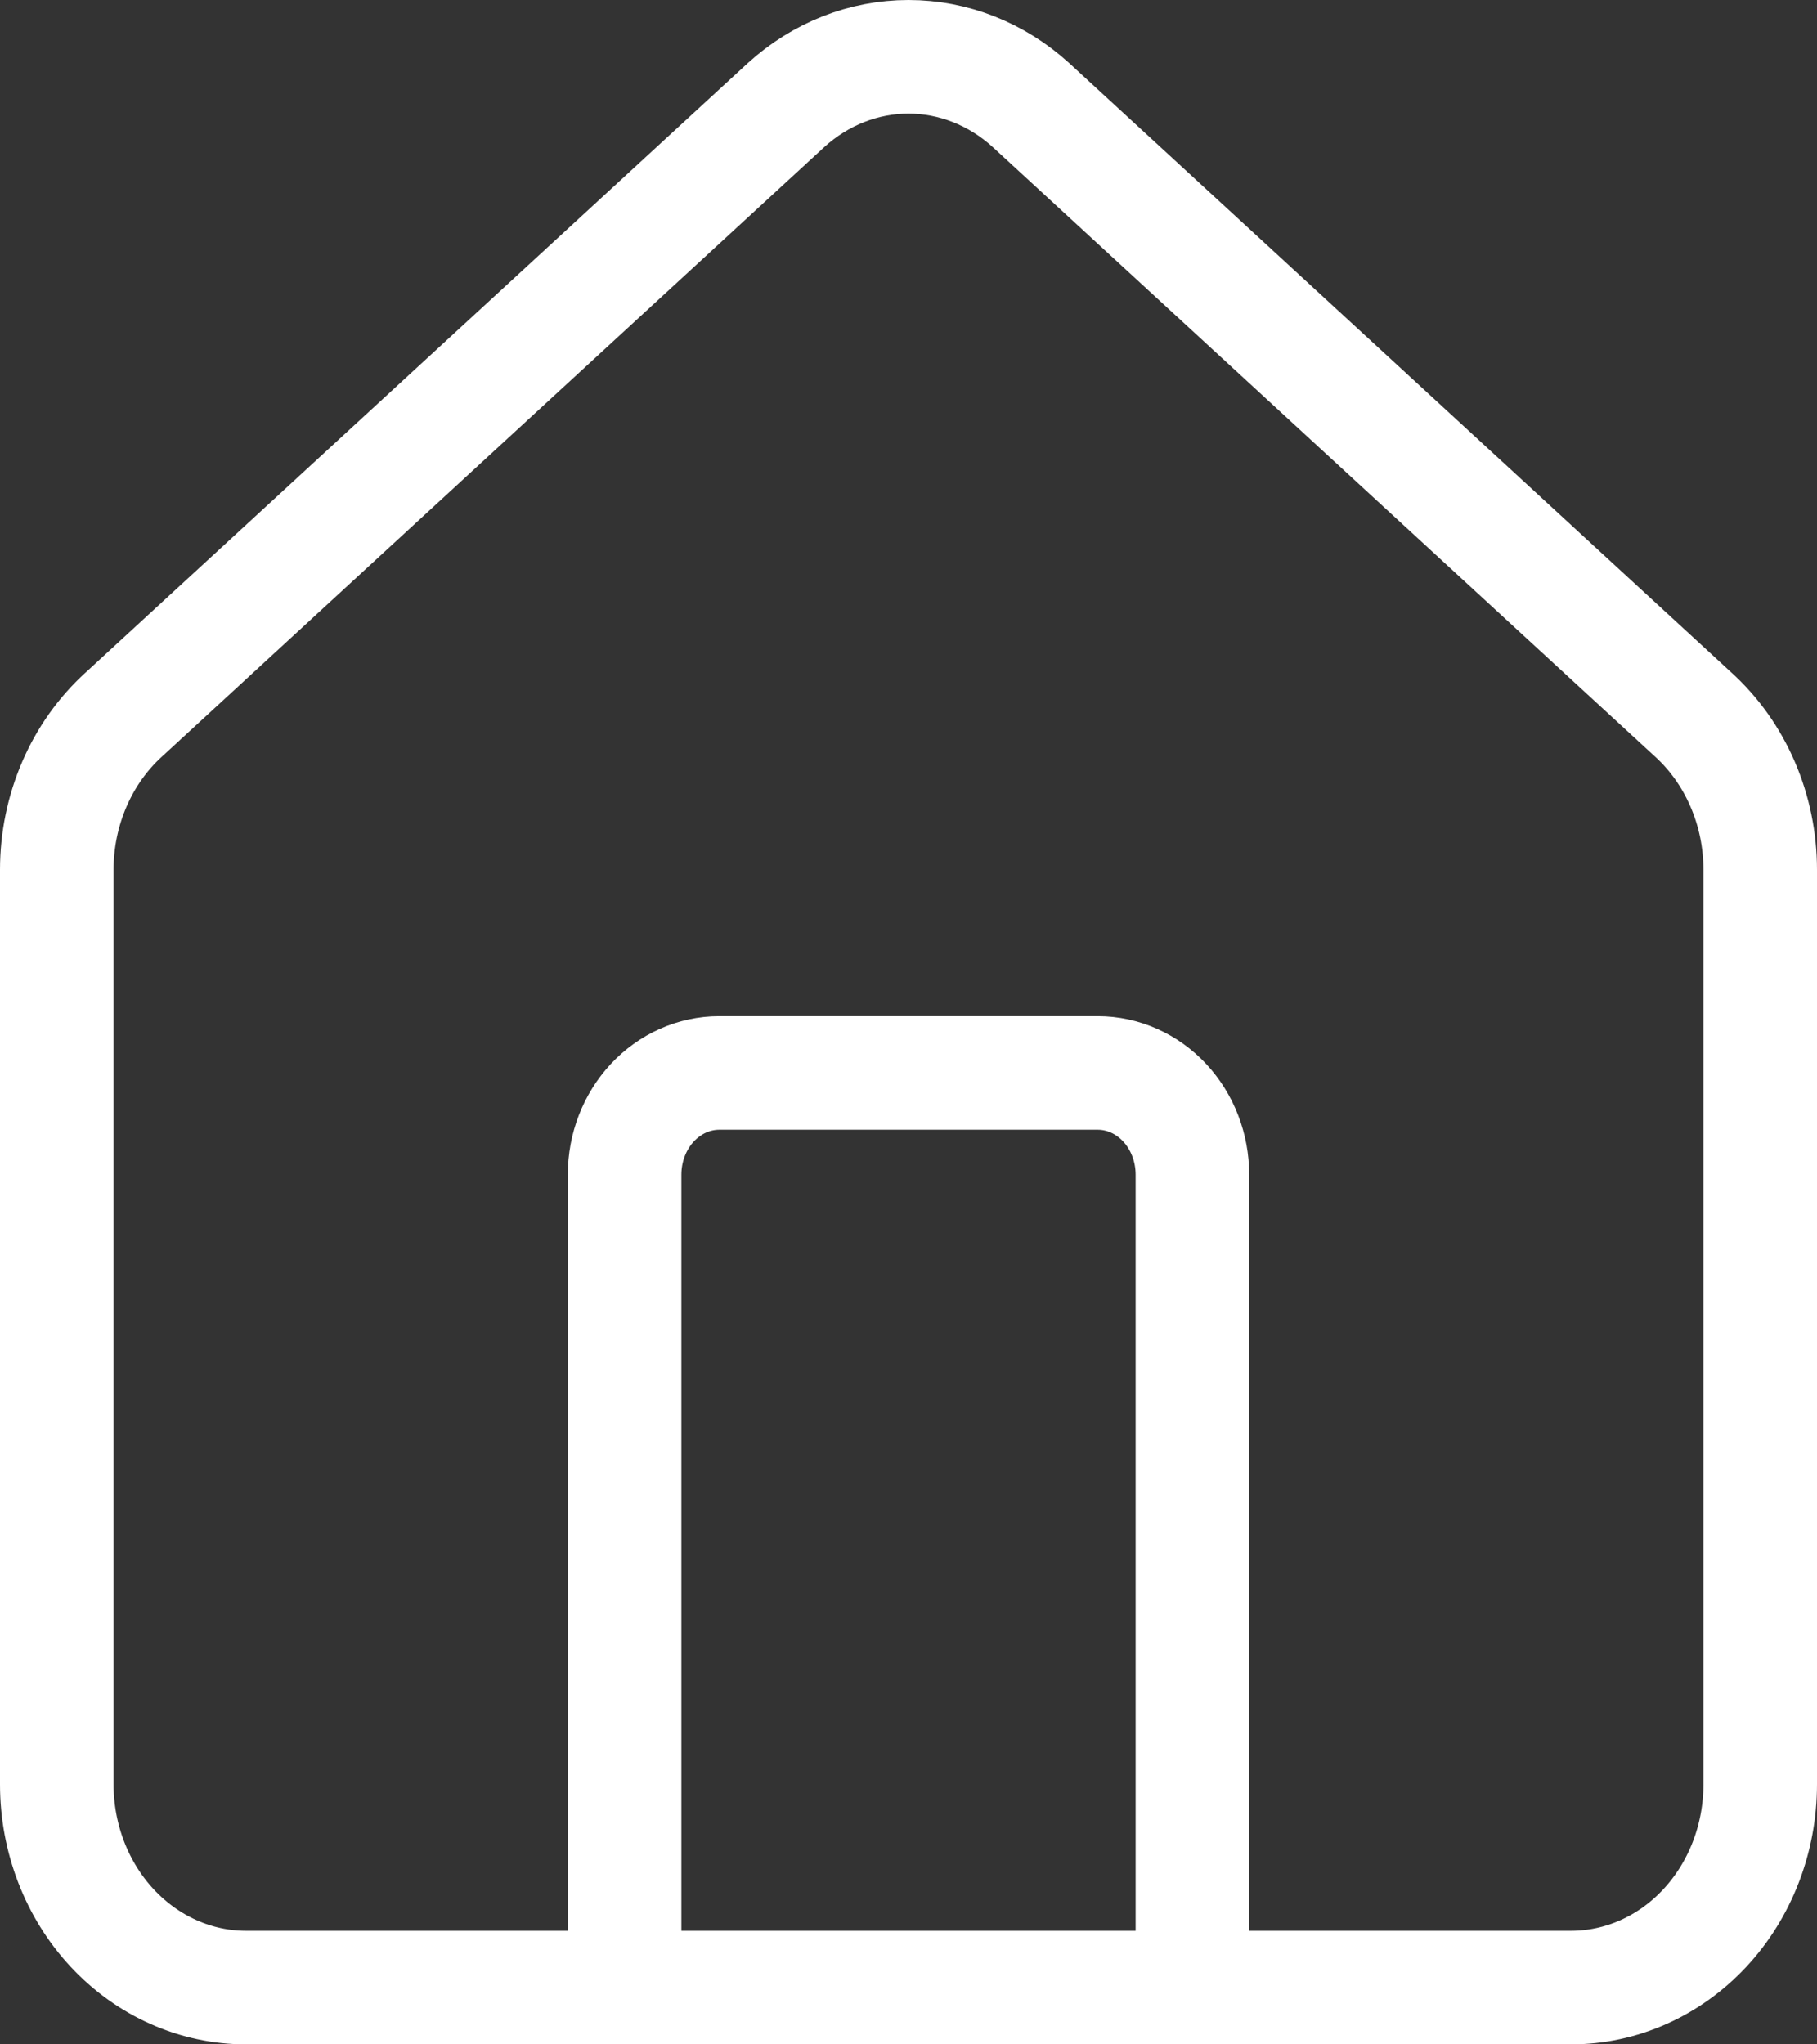 <svg width="32" height="36" viewBox="0 0 32 36" fill="none" xmlns="http://www.w3.org/2000/svg">
<rect x="0" y="0" width="32" height="36" fill="#333333" stroke="none"/>
<path d="M21 35V20.684C21 20.209 20.824 19.754 20.512 19.418C20.199 19.083 19.775 18.894 19.333 18.894H12.667C12.225 18.894 11.801 19.083 11.488 19.418C11.176 19.754 11 20.209 11 20.684V35M1 15.315C1 14.795 1.106 14.28 1.31 13.808C1.514 13.336 1.811 12.917 2.182 12.581L13.848 1.846C14.45 1.3 15.212 1 16 1C16.788 1 17.55 1.3 18.152 1.846L29.818 12.581C30.189 12.917 30.486 13.336 30.69 13.808C30.894 14.28 31 14.795 31 15.315V31.421C31 32.37 30.649 33.281 30.024 33.952C29.399 34.623 28.551 35 27.667 35H4.333C3.449 35 2.601 34.623 1.976 33.952C1.351 33.281 1 32.37 1 31.421V15.315Z" stroke="white" stroke-width="2" stroke-linecap="round" stroke-linejoin="round"/>
</svg>
